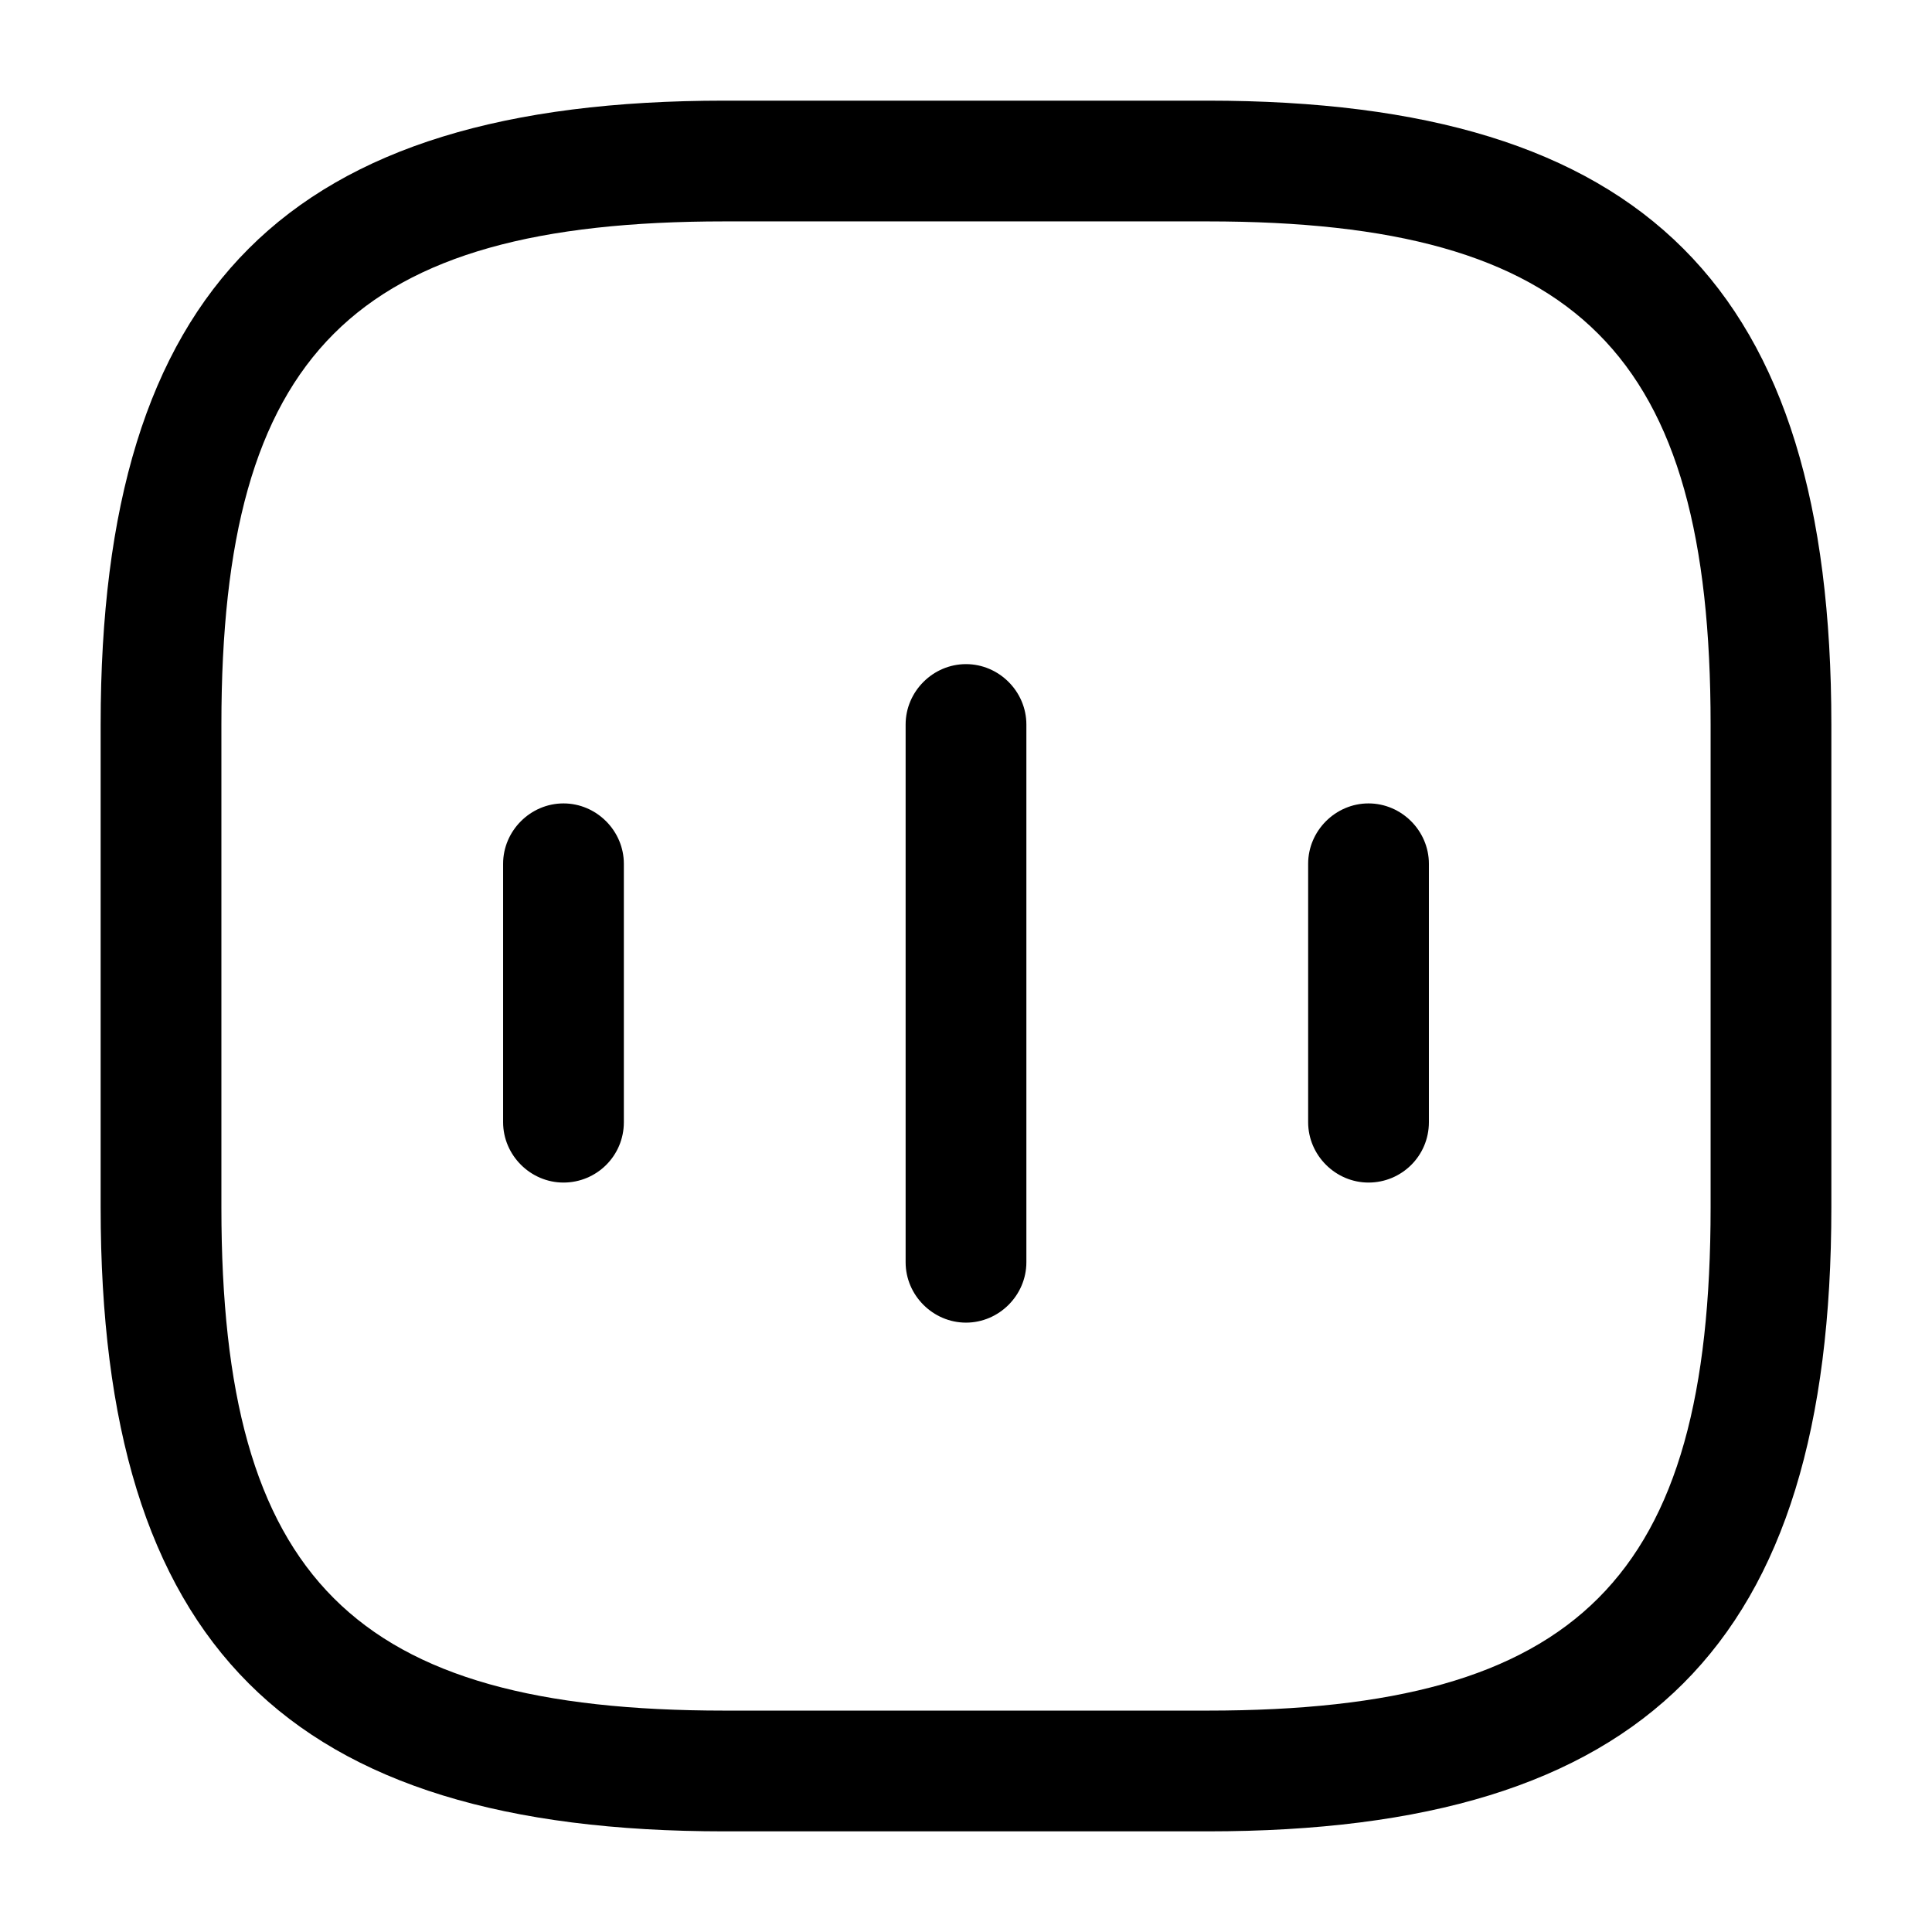 <!-- Generated by IcoMoon.io -->
<svg version="1.1" xmlns="http://www.w3.org/2000/svg" width="32" height="32" viewBox="0 0 32 32">
<title>chart</title>
<path d="M9.333 19.587c-0.547 0-1-0.453-1-1v-4.28c0-0.547 0.453-1 1-1s1 0.453 1 1v4.28c0 0.56-0.453 1-1 1z"></path>
<path d="M16 21.907c-0.547 0-1-0.453-1-1v-8.907c0-0.547 0.453-1 1-1s1 0.453 1 1v8.907c0 0.547-0.453 1-1 1z"></path>
<path d="M22.667 19.587c-0.547 0-1-0.453-1-1v-4.28c0-0.547 0.453-1 1-1s1 0.453 1 1v4.28c0 0.56-0.453 1-1 1z"></path>
<path d="M20 30.333h-8c-7.24 0-10.333-3.093-10.333-10.333v-8c0-7.24 3.093-10.333 10.333-10.333h8c7.24 0 10.333 3.093 10.333 10.333v8c0 7.24-3.093 10.333-10.333 10.333zM12 3.667c-6.147 0-8.333 2.187-8.333 8.333v8c0 6.147 2.187 8.333 8.333 8.333h8c6.147 0 8.333-2.187 8.333-8.333v-8c0-6.147-2.187-8.333-8.333-8.333h-8z"></path>
</svg>
